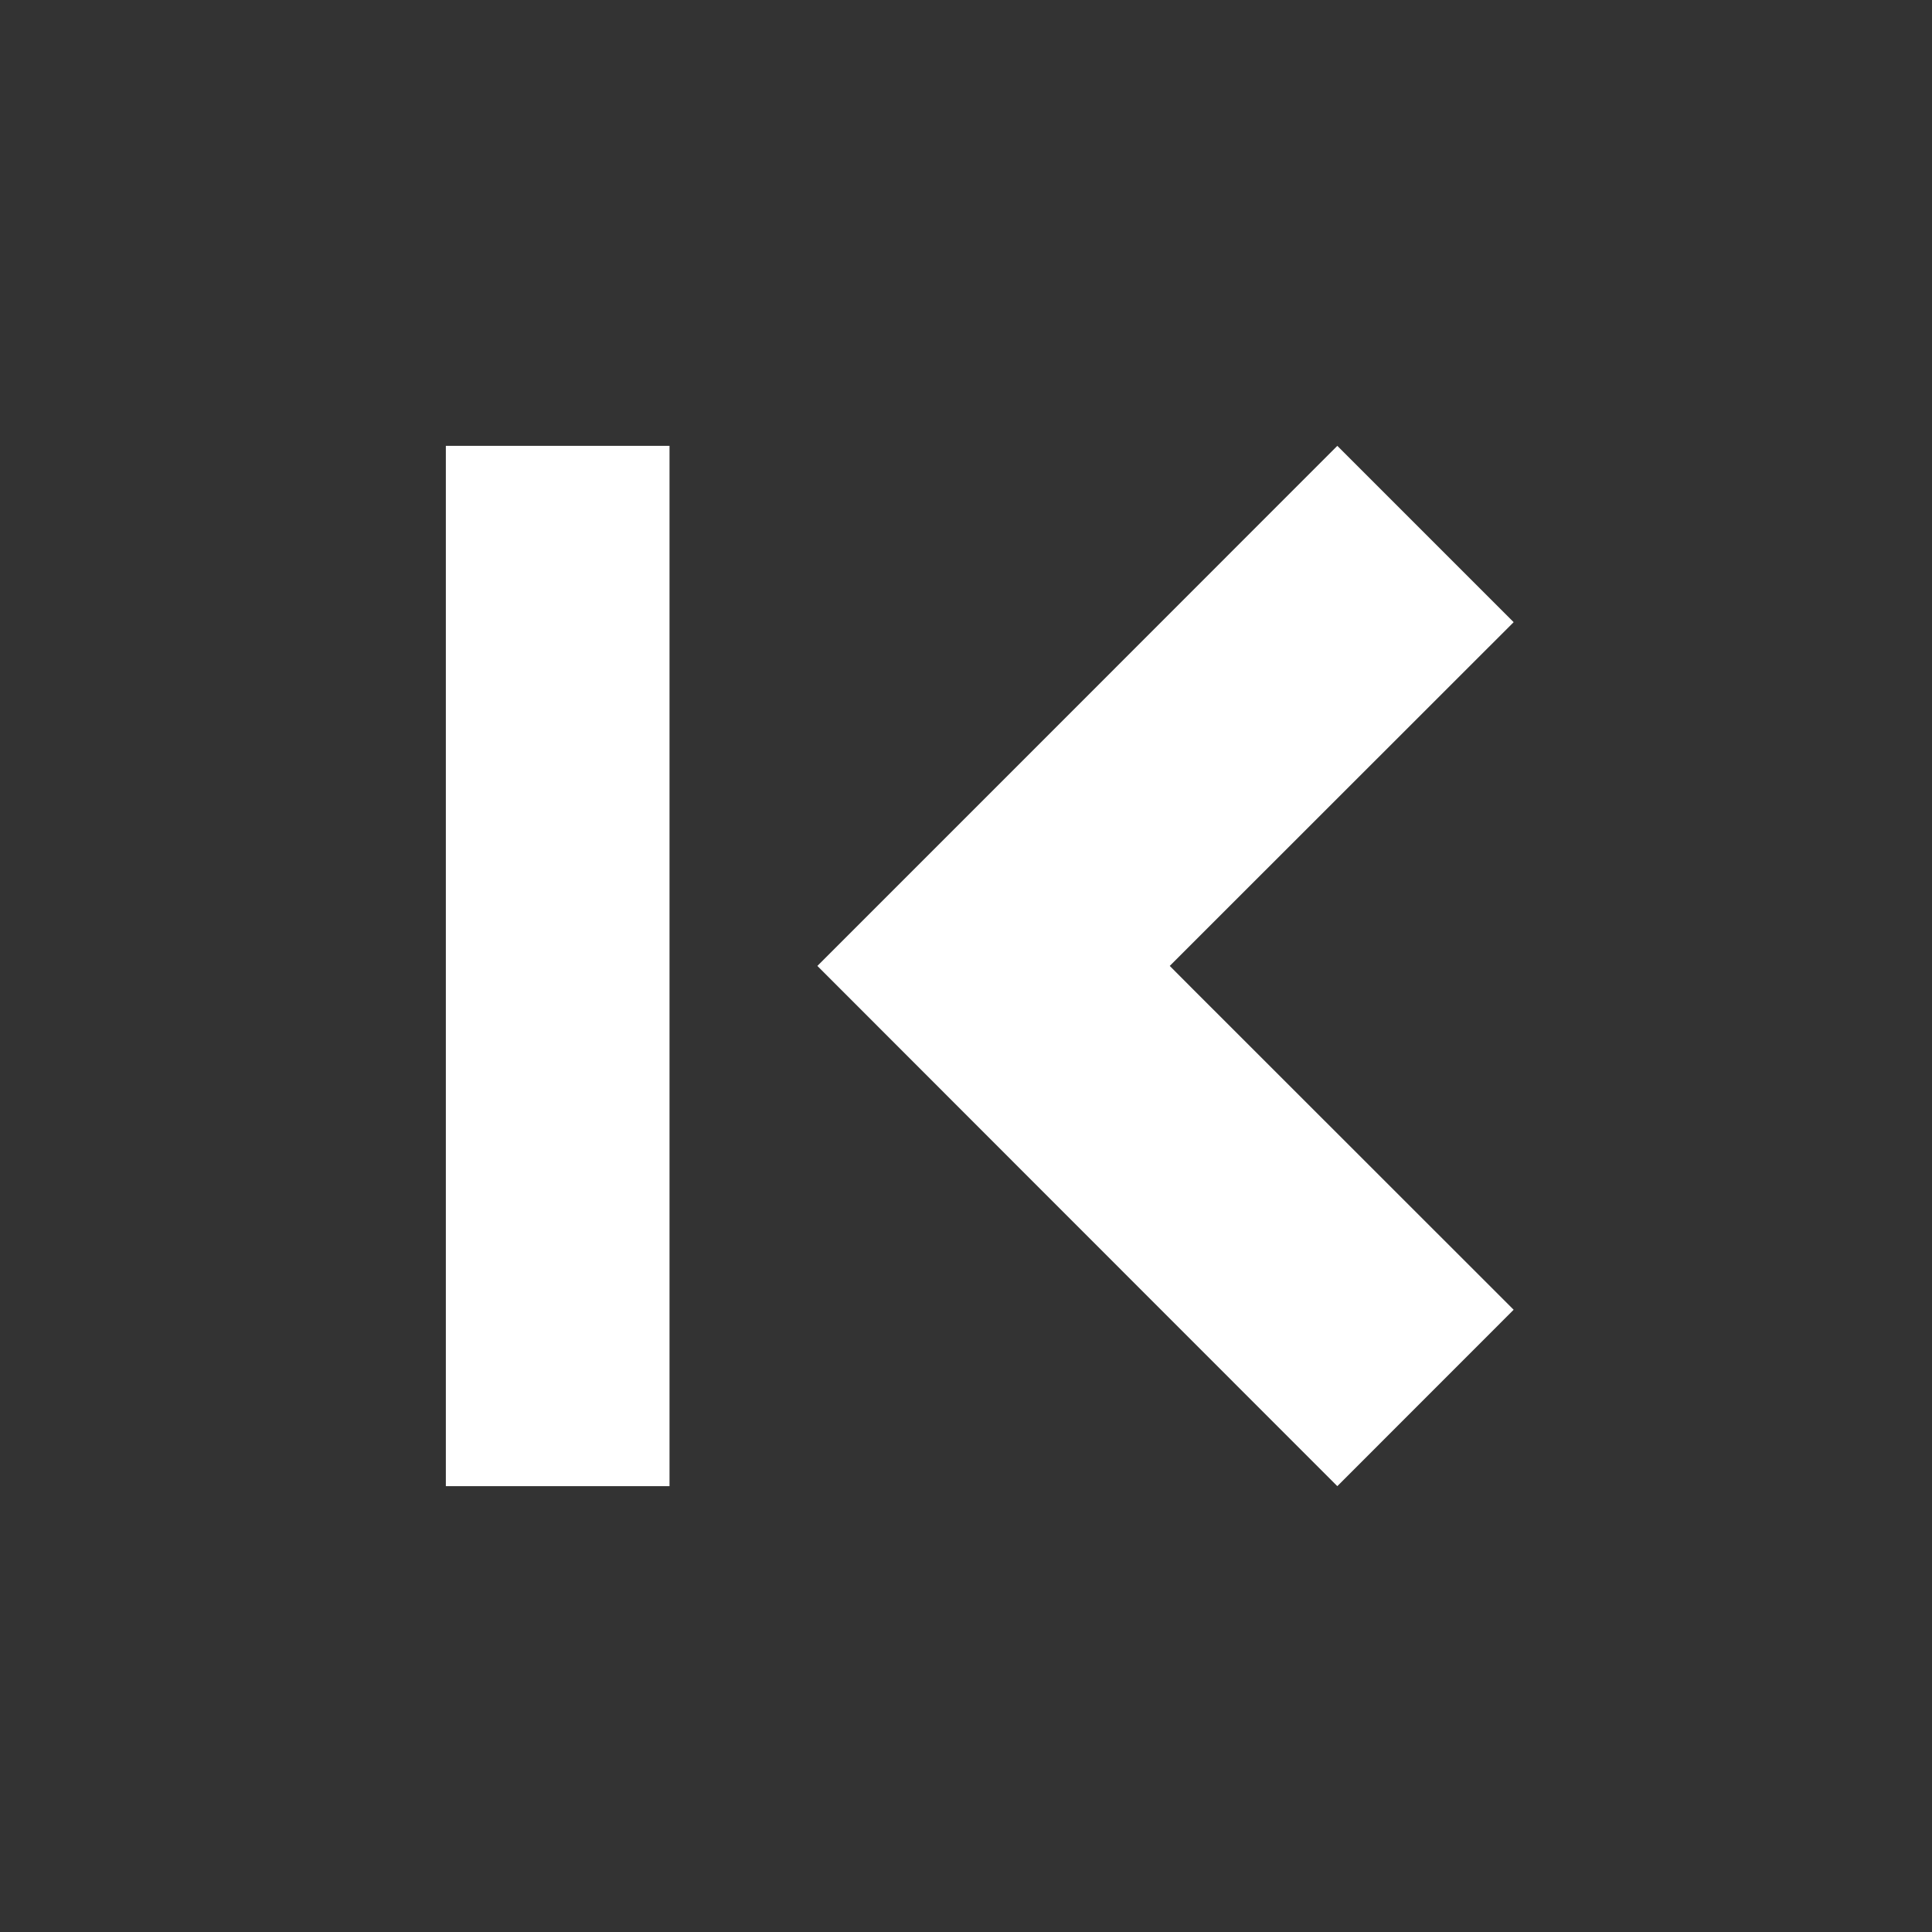 <?xml version="1.0" encoding="UTF-8"?>
<svg width="26px" height="26px" viewBox="0 0 26 26" version="1.1" xmlns="http://www.w3.org/2000/svg" xmlns:xlink="http://www.w3.org/1999/xlink">
    <rect x="0" y="0" width="26" height="26" fill="#333333" stroke="none"/>
    <!-- Generator: Sketch 42 (36781) - http://www.bohemiancoding.com/sketch -->
    <title>icoon-eerste-rood</title>
    <desc>Created with Sketch.</desc>
    <defs></defs>
    <g id="Symbols" stroke="none" stroke-width="1" fill="none" fill-rule="evenodd">
        <g id="icoon-eerste-rood">
            <polygon id="Fill-2" fill="#FFFFFF" points="13.68 10.319 11 12.999 13.68 15.681 17.997 20 20.37 17.626 16.052 13.31 15.742 12.999 16.052 12.689 20.37 8.373 17.997 6"></polygon>
            <polygon id="Fill-3" fill="#FFFFFF" points="6 20 9.01 20 9.01 6 6 6"></polygon>
        </g>
    </g>
</svg>
